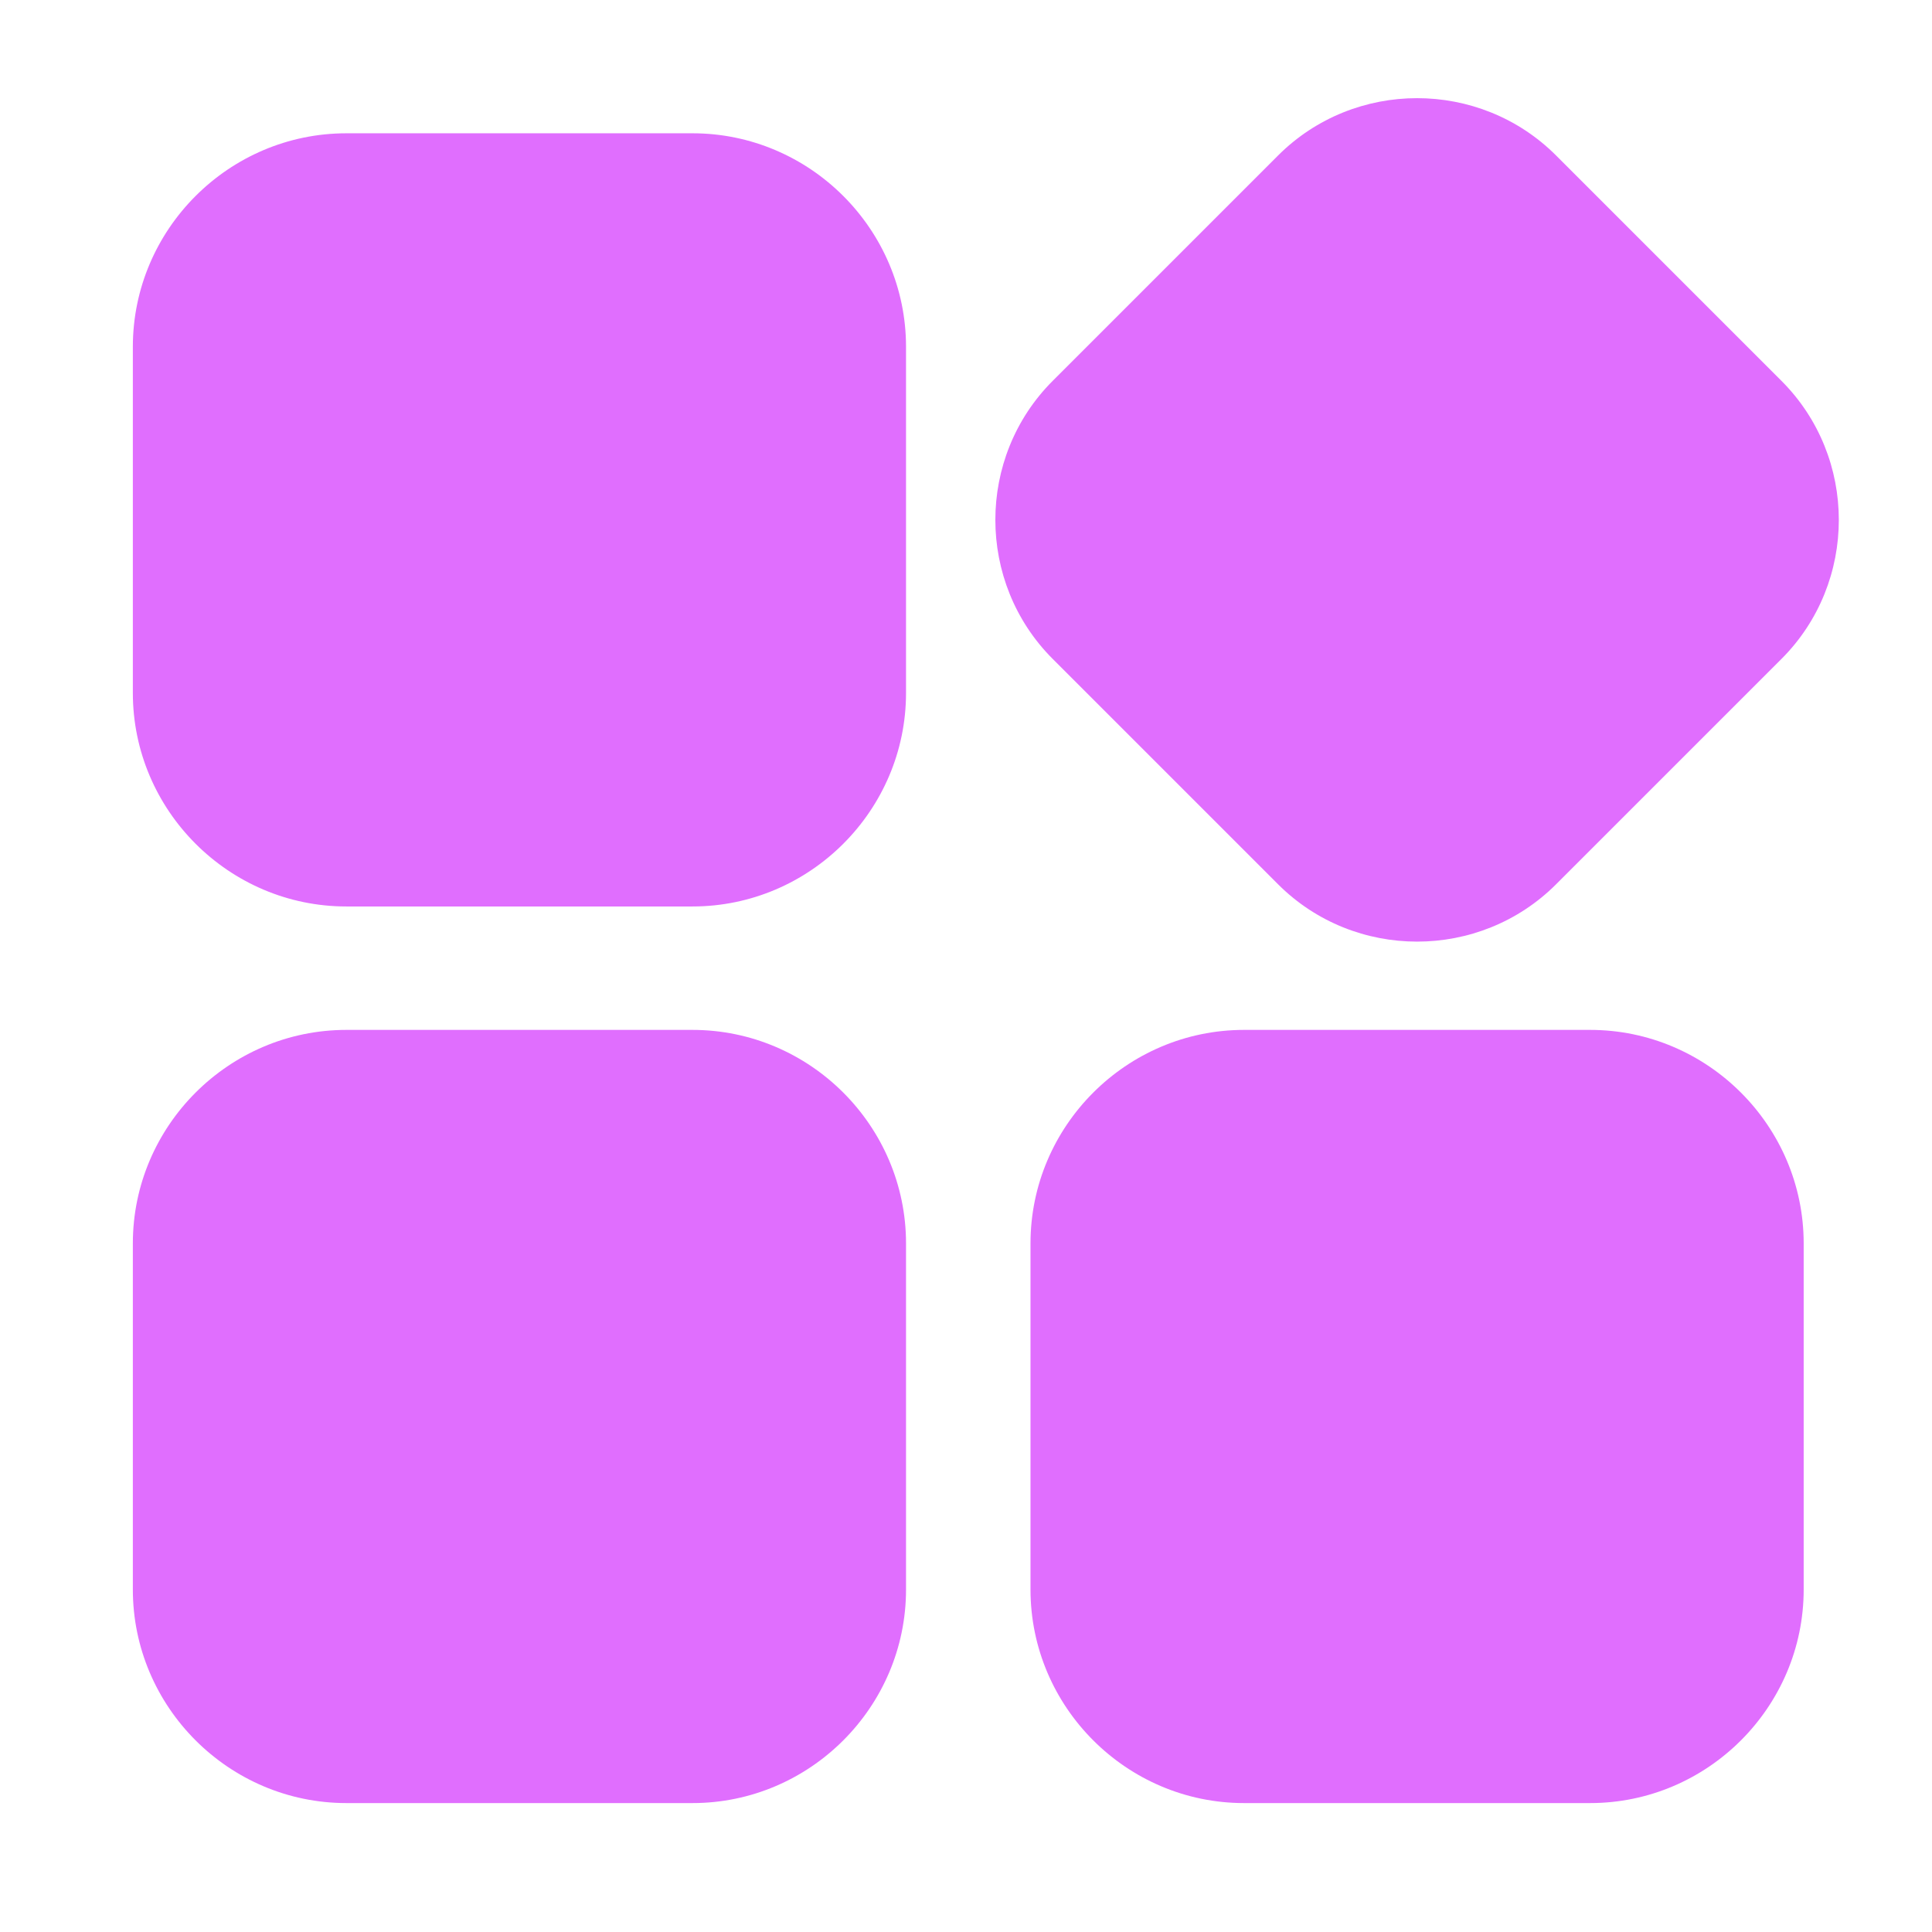 <?xml version="1.0" standalone="no"?><!DOCTYPE svg PUBLIC "-//W3C//DTD SVG 1.1//EN" "http://www.w3.org/Graphics/SVG/1.1/DTD/svg11.dtd"><svg t="1604986825149" class="icon" viewBox="0 0 1024 1024" version="1.1" xmlns="http://www.w3.org/2000/svg" p-id="4440" xmlns:xlink="http://www.w3.org/1999/xlink" width="200" height="200"><defs><style type="text/css"></style></defs><path d="M367.04 480.448H183.584c-62.251 0-113.173-50.933-113.173-113.173V183.819c0-62.251 50.933-113.173 113.173-113.173H367.04c62.251 0 113.173 50.933 113.173 113.173v183.456c0 62.251-50.933 113.173-113.173 113.173zM944.224 349.237L824.768 468.683c-40.523 40.523-106.848 40.523-147.371 0L557.952 349.237c-40.523-40.523-40.523-106.848 0-147.371l119.445-119.445c40.523-40.523 106.848-40.523 147.371 0L944.213 201.867c40.533 40.523 40.533 106.837 0.011 147.371zM367.04 955.669H183.584c-62.251 0-113.173-50.933-113.173-113.173V659.04c0-62.251 50.933-113.173 113.173-113.173H367.04c62.251 0 113.173 50.933 113.173 113.173v183.456c0 62.24-50.933 113.173-113.173 113.173zM842.816 955.669H659.36c-62.251 0-113.173-50.933-113.173-113.173V659.04c0-62.251 50.933-113.173 113.173-113.173h183.456c62.251 0 113.173 50.933 113.173 113.173v183.456c0 62.24-50.923 113.173-113.173 113.173z" p-id="4441" fill="#e06efe"></path></svg>
